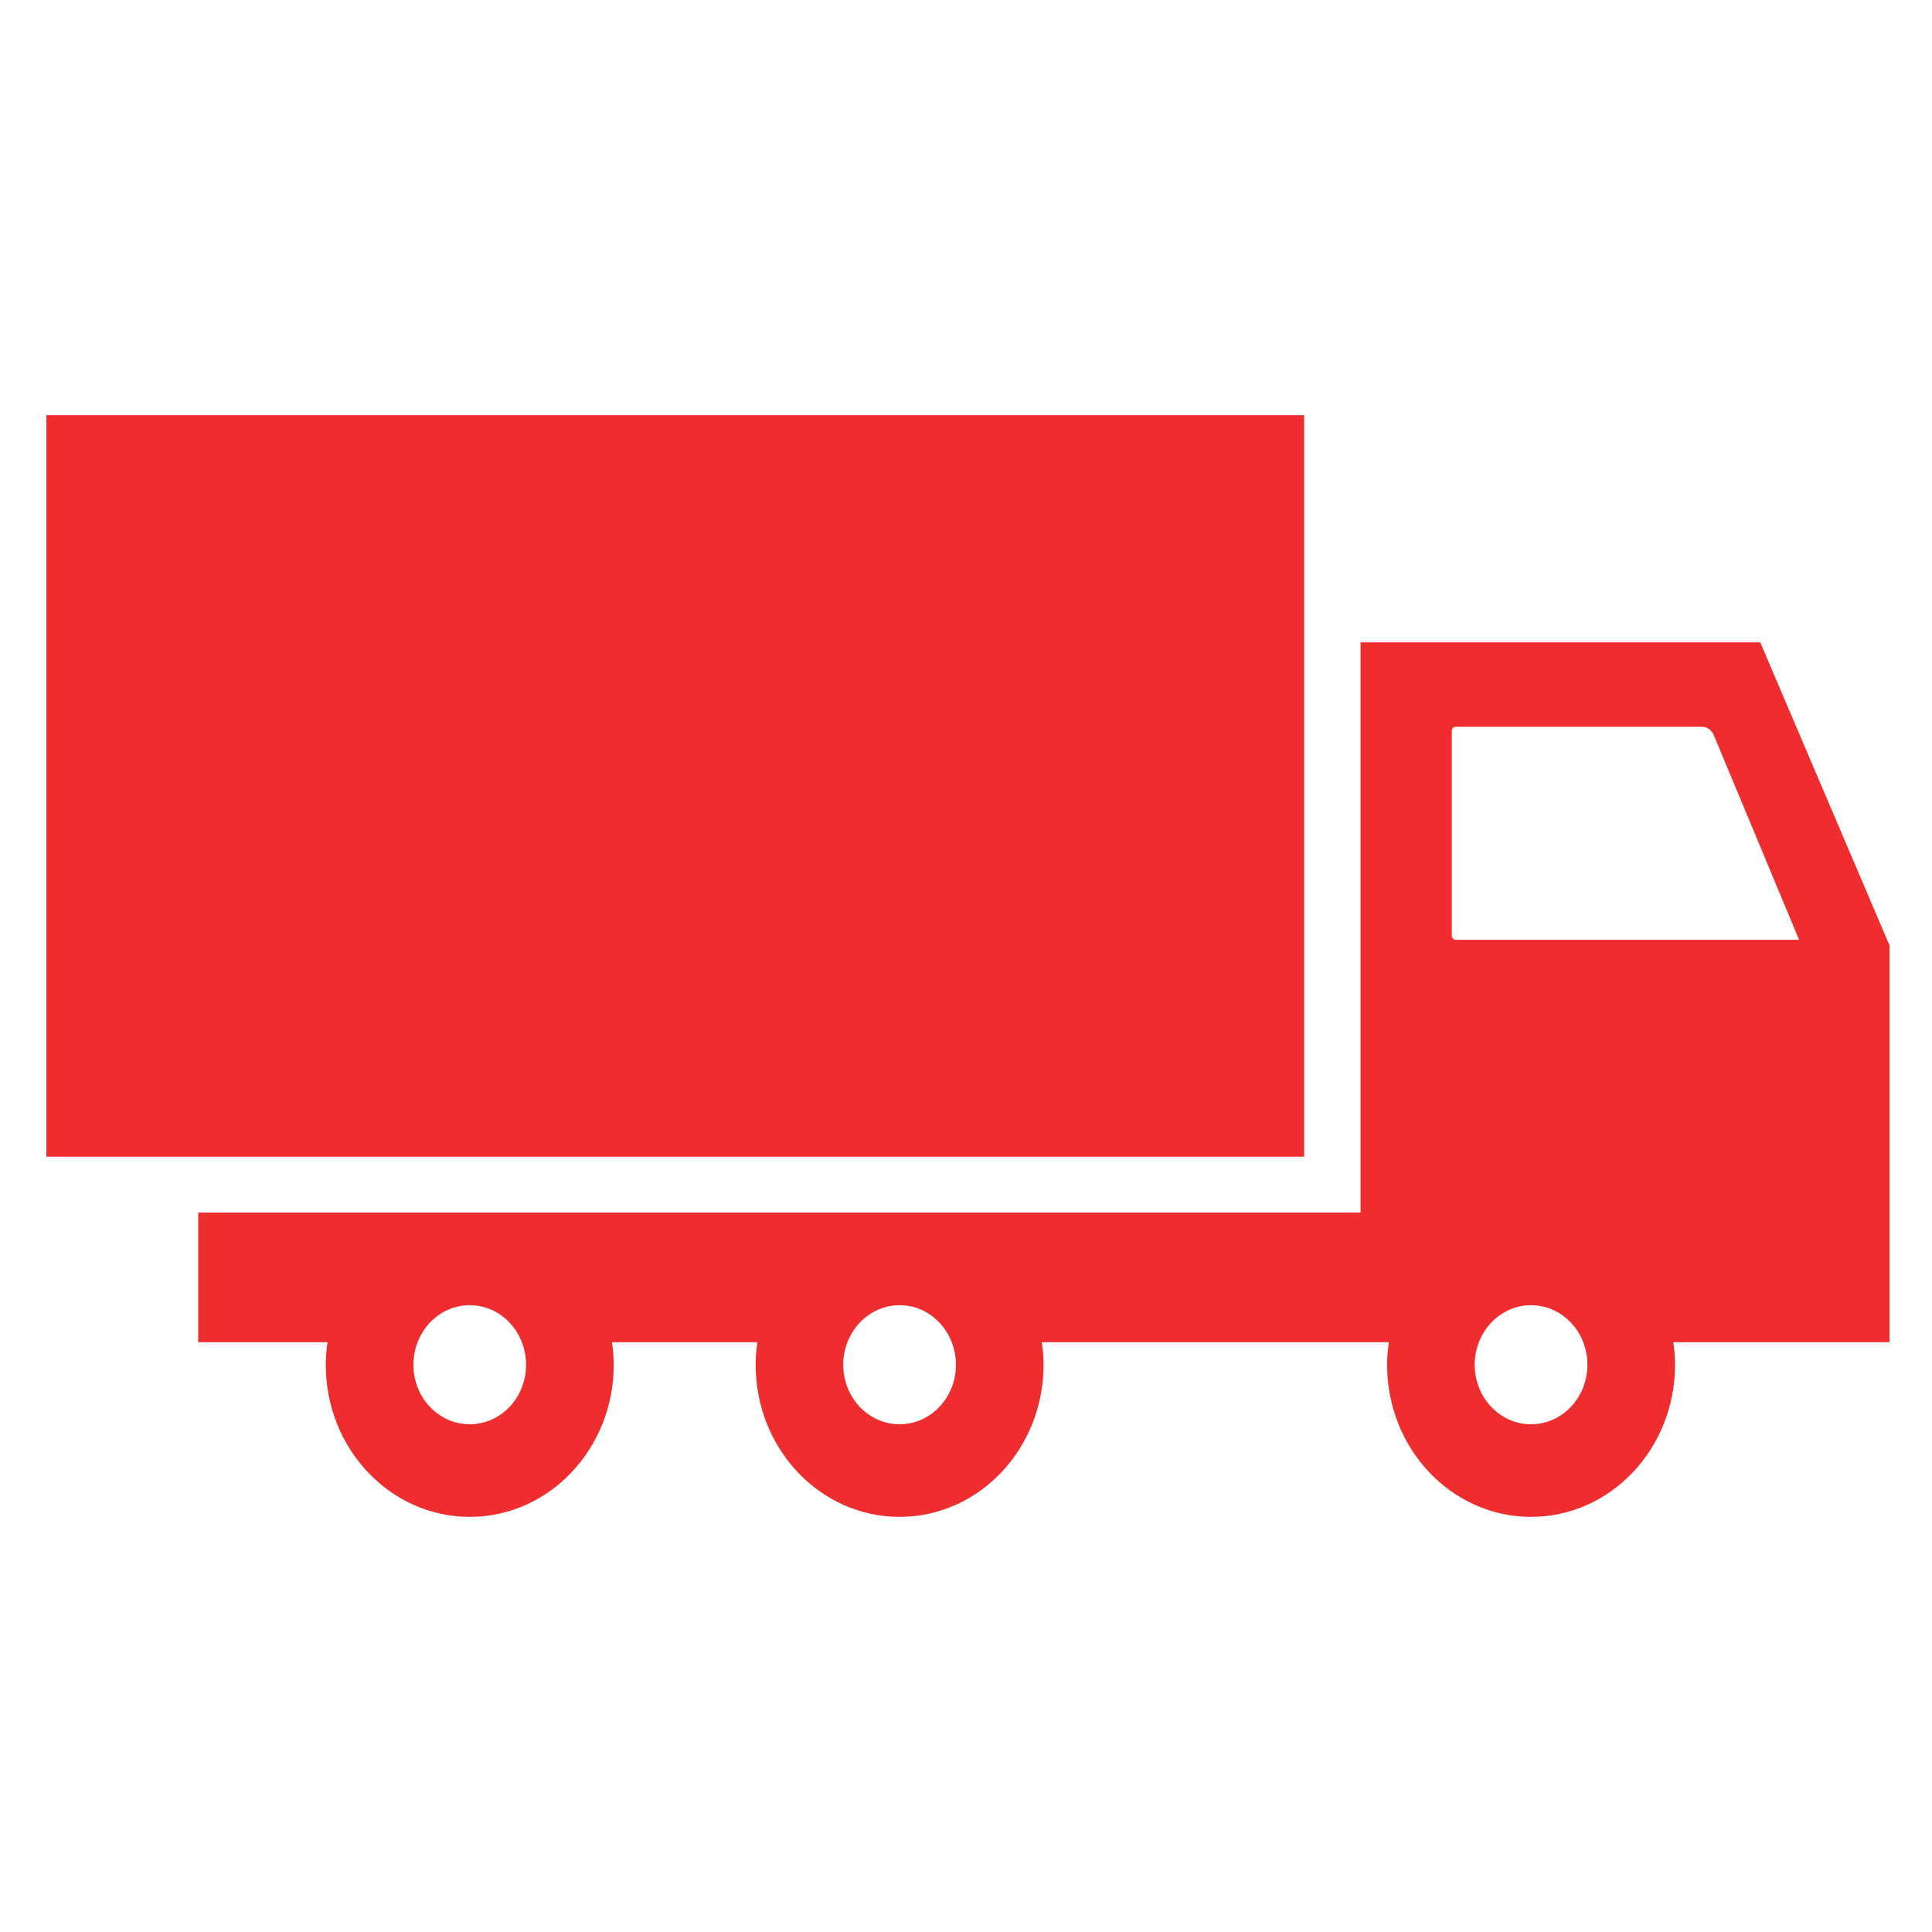 <svg width="40" height="40" viewBox="0 0 40 40" fill="none" xmlns="http://www.w3.org/2000/svg">
    <g clip-path="url(#clip0_126_1792)">
        <path d="M27.001 8.595H0.96V23.948H27.001V8.595Z" fill="#EF2C2E" />
        <path
            d="M39.121 19.575L36.444 13.299H28.169V25.105H18.625H9.726H4.104V27.789H6.781C6.759 27.942 6.745 28.096 6.745 28.255C6.745 29.995 8.079 31.405 9.726 31.405C11.372 31.405 12.707 29.994 12.707 28.255C12.707 28.096 12.692 27.942 12.67 27.789H15.681C15.659 27.942 15.645 28.096 15.645 28.255C15.645 29.995 16.979 31.405 18.625 31.405C20.272 31.405 21.606 29.994 21.606 28.255C21.606 28.096 21.591 27.942 21.57 27.789H28.169H28.755C28.733 27.942 28.718 28.096 28.718 28.255C28.718 29.995 30.053 31.405 31.699 31.405C33.346 31.405 34.68 29.994 34.68 28.255C34.68 28.096 34.666 27.942 34.644 27.789H39.121V19.575ZM9.726 29.488C9.081 29.488 8.559 28.936 8.559 28.255C8.559 28.09 8.59 27.933 8.646 27.789C8.819 27.339 9.237 27.022 9.725 27.022C10.214 27.022 10.631 27.339 10.805 27.789C10.861 27.933 10.892 28.09 10.892 28.255C10.892 28.936 10.37 29.488 9.726 29.488ZM18.625 29.488C17.981 29.488 17.458 28.936 17.458 28.255C17.458 28.09 17.489 27.933 17.545 27.789C17.719 27.339 18.137 27.022 18.625 27.022C19.113 27.022 19.531 27.339 19.705 27.789C19.761 27.933 19.792 28.09 19.792 28.255C19.792 28.936 19.27 29.488 18.625 29.488ZM31.699 29.488C31.055 29.488 30.532 28.936 30.532 28.255C30.532 28.09 30.563 27.933 30.619 27.789C30.793 27.339 31.211 27.022 31.699 27.022C32.187 27.022 32.605 27.339 32.779 27.789C32.834 27.933 32.866 28.09 32.866 28.255C32.866 28.936 32.343 29.488 31.699 29.488ZM30.139 19.457C30.094 19.457 30.058 19.419 30.058 19.372V15.132C30.058 15.085 30.094 15.047 30.139 15.047H35.233C35.341 15.047 35.438 15.114 35.481 15.217L37.248 19.457H30.139Z"
            fill="#EF2C2E" />
    </g>
    <defs>
        <clipPath id="clip0_126_1792">
            <rect width="38.161" height="40" fill="white" transform="translate(0.96)" />
        </clipPath>
    </defs>
</svg>